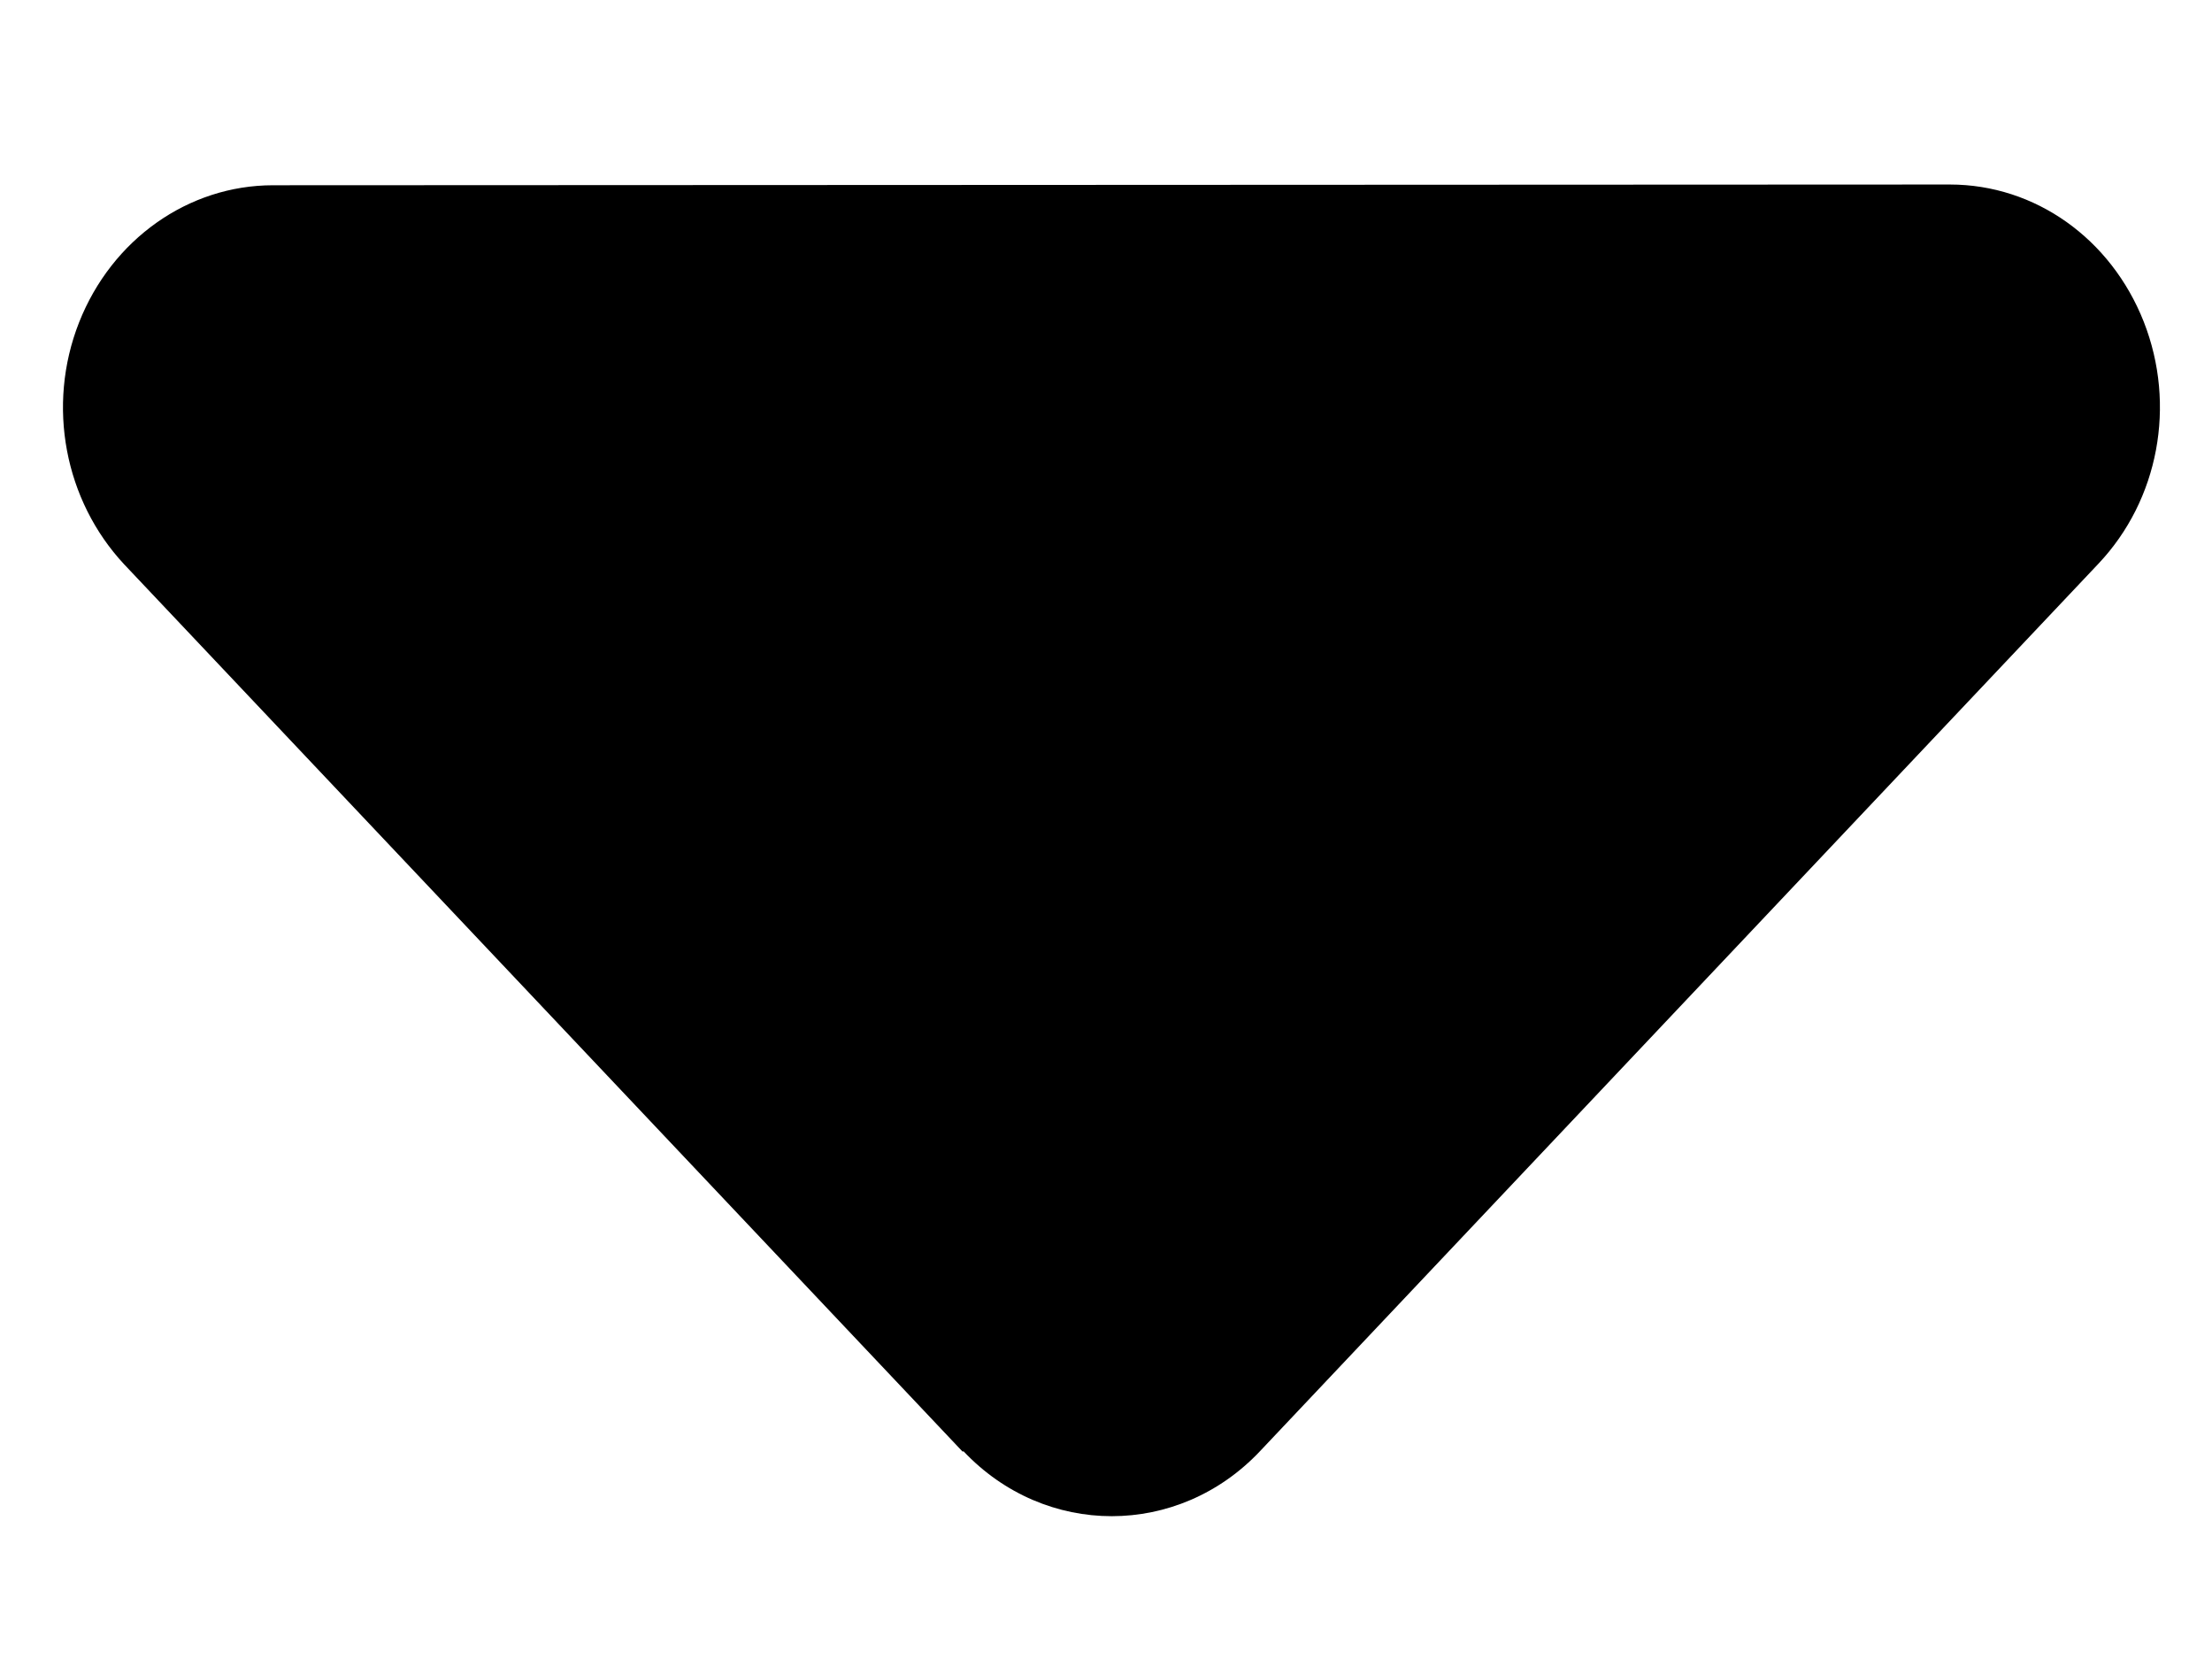 <svg width="12" height="9" viewBox="0 0 12 9" fill="none" xmlns="http://www.w3.org/2000/svg">
<g clip-path="url(#clip0_248_462)">
<path d="M5.226 7.872C5.67 8.343 6.392 8.343 6.836 7.872L11.384 3.058C11.711 2.712 11.807 2.197 11.63 1.746C11.452 1.294 11.04 1.001 10.578 1.001L1.481 1.005C1.022 1.005 0.607 1.298 0.429 1.749C0.251 2.201 0.351 2.716 0.674 3.062L5.223 7.876L5.226 7.872Z" fill="black"/>
</g>
<defs>
<clipPath id="clip0_248_462">
<rect width="11.407" height="7.259" fill="white" transform="translate(0.312 0.975)"/>
</clipPath>
</defs>
</svg>
